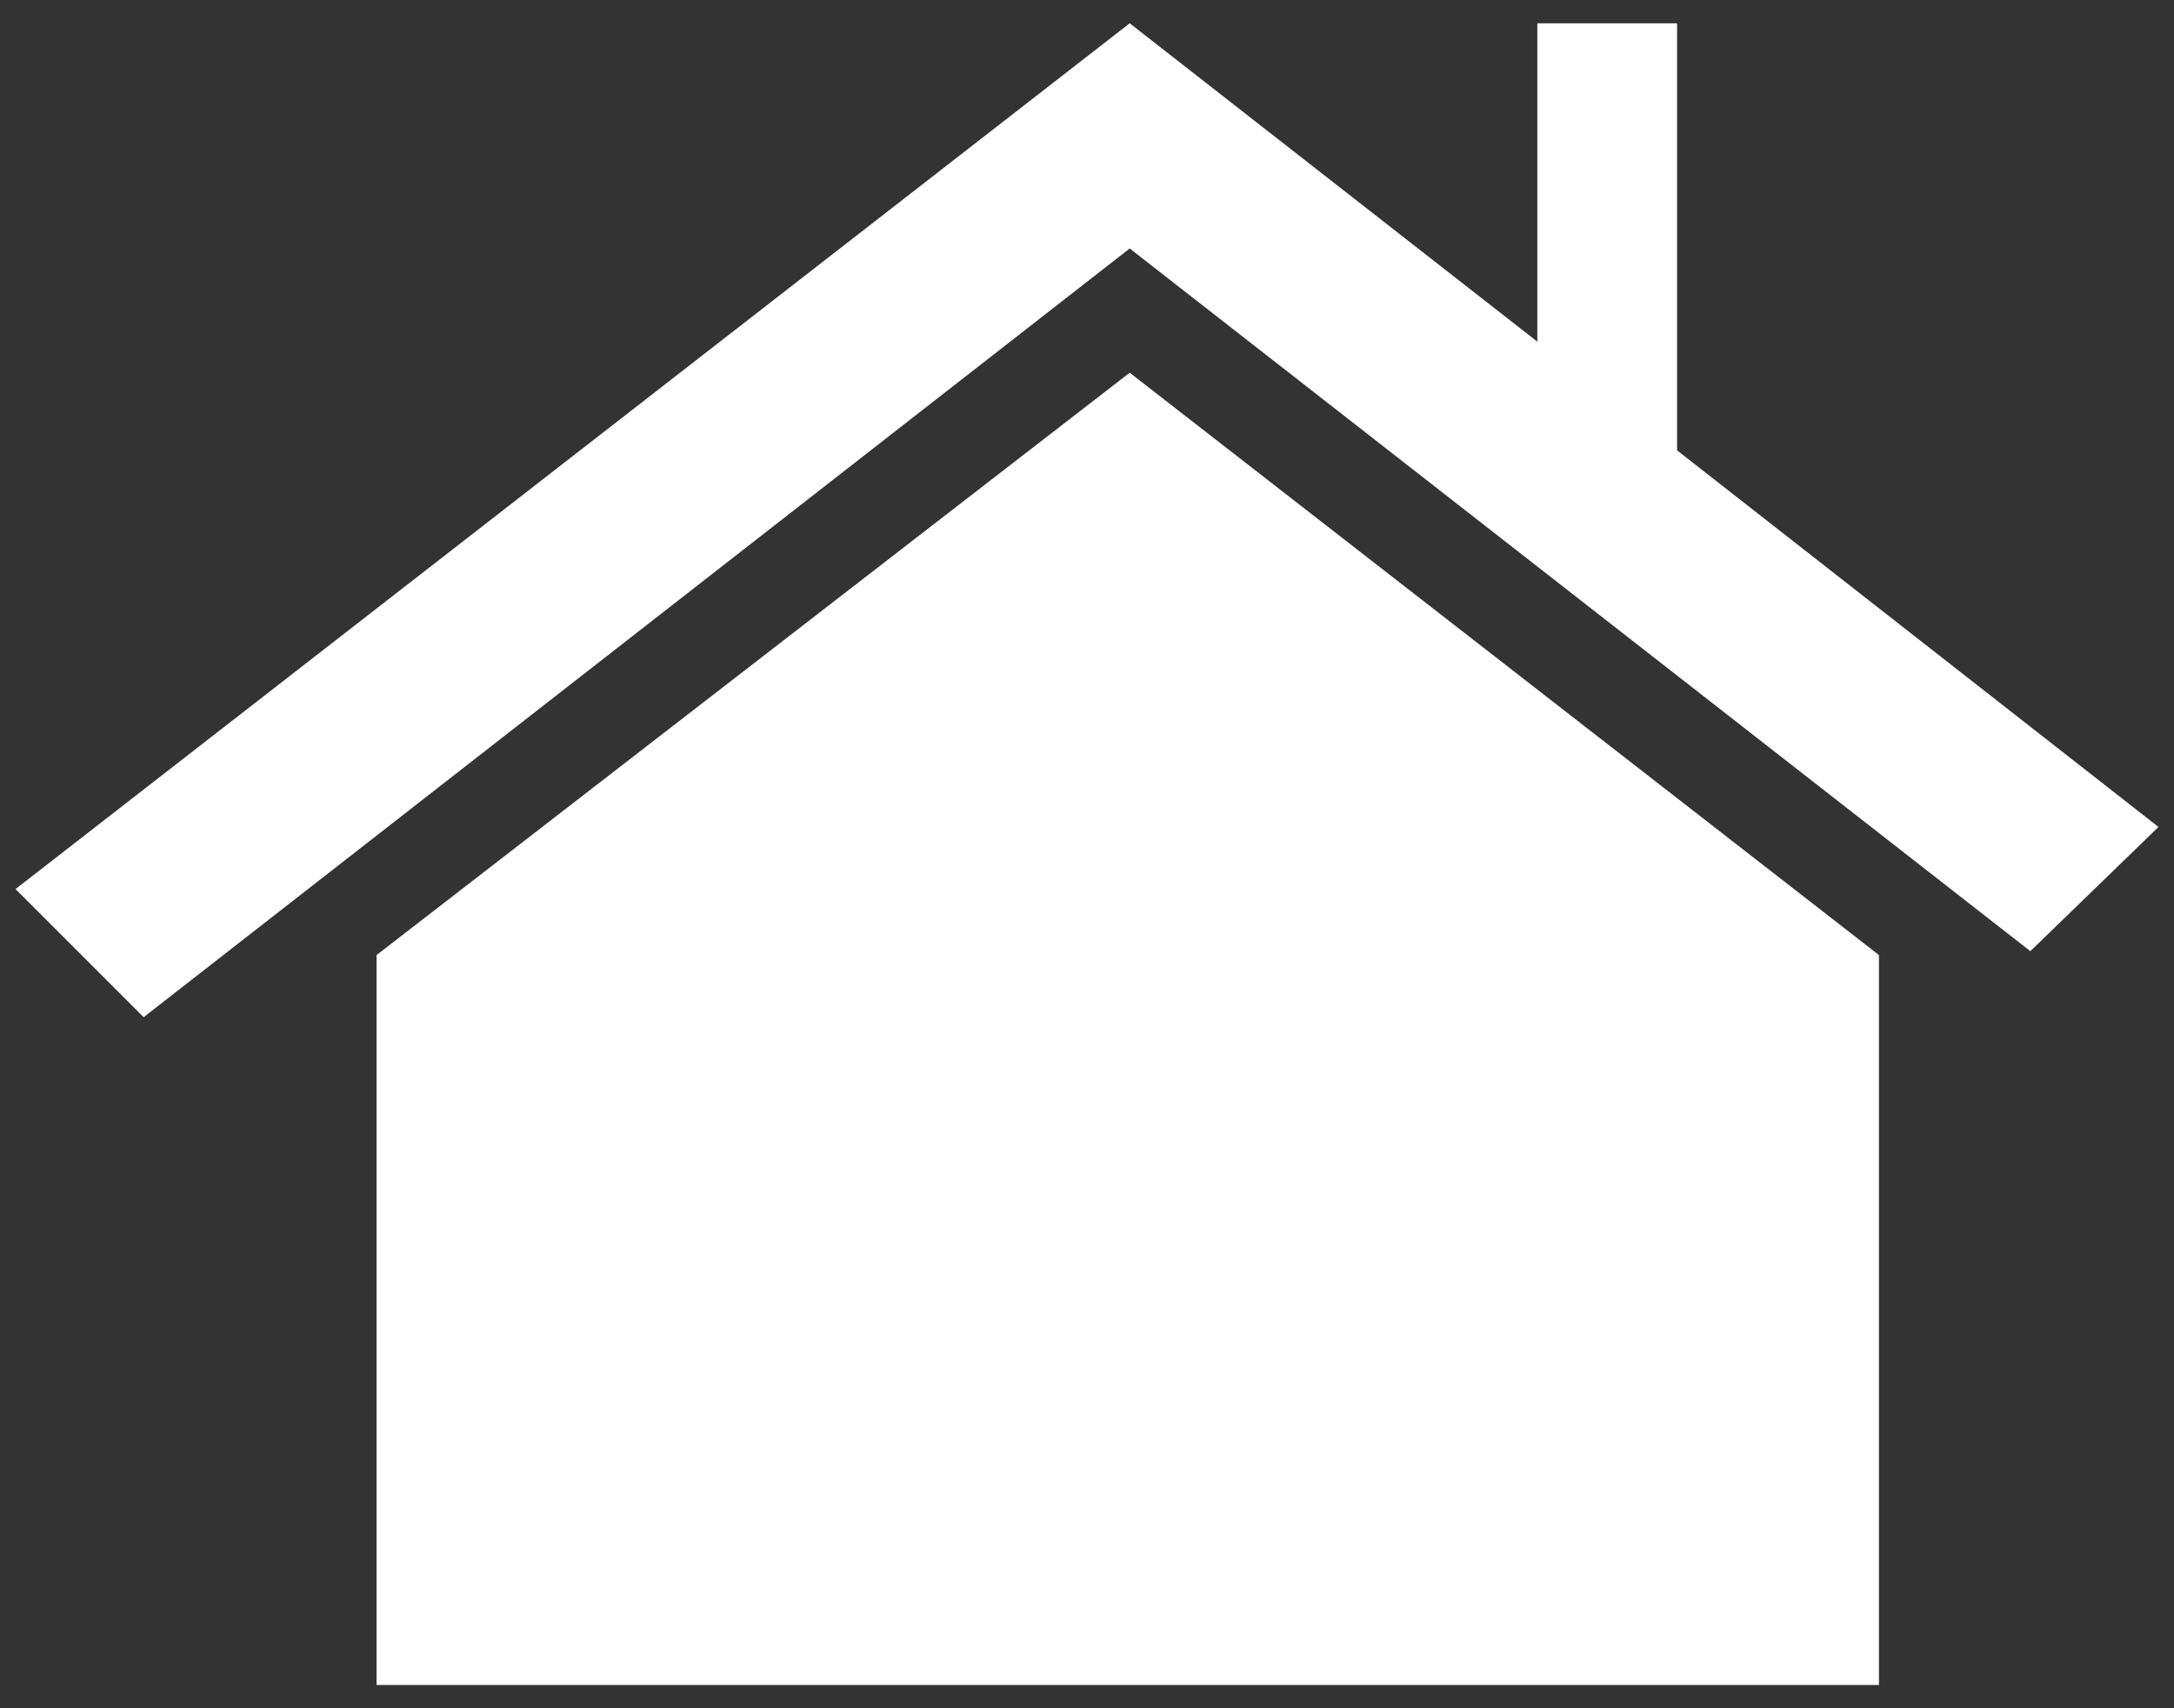 <?xml version="1.0" encoding="UTF-8"?>
<svg width="56px" height="44px" viewBox="0 0 56 44" version="1.1" xmlns="http://www.w3.org/2000/svg" xmlns:xlink="http://www.w3.org/1999/xlink">
    <rect x="0" y="0" width="56" height="44" fill="#333333" stroke="none"/>
    <!-- Generator: Sketch 52.6 (67491) - http://www.bohemiancoding.com/sketch -->
    <title>noun_Home_1145507</title>
    <desc>Created with Sketch.</desc>
    <g id="Page-1" stroke="none" stroke-width="1" fill="none" fill-rule="evenodd">
        <g id="noun_Home_1145507" fill="#ffffff">
            <g id="Group">
                <polygon id="Path" points="29.1 9.6 9.7 24.6 9.7 24.6 9.7 43.4 48.4 43.4 48.4 24.6 48.4 24.6"></polygon>
                <polygon id="Path" points="43.2 11.6 43.2 0.6 39.6 0.6 39.6 8.8 29.1 0.6 0.4 22.9 3.7 26.2 29.1 6.4 52.3 24.5 55.6 21.3"></polygon>
            </g>
        </g>
    </g>
</svg>